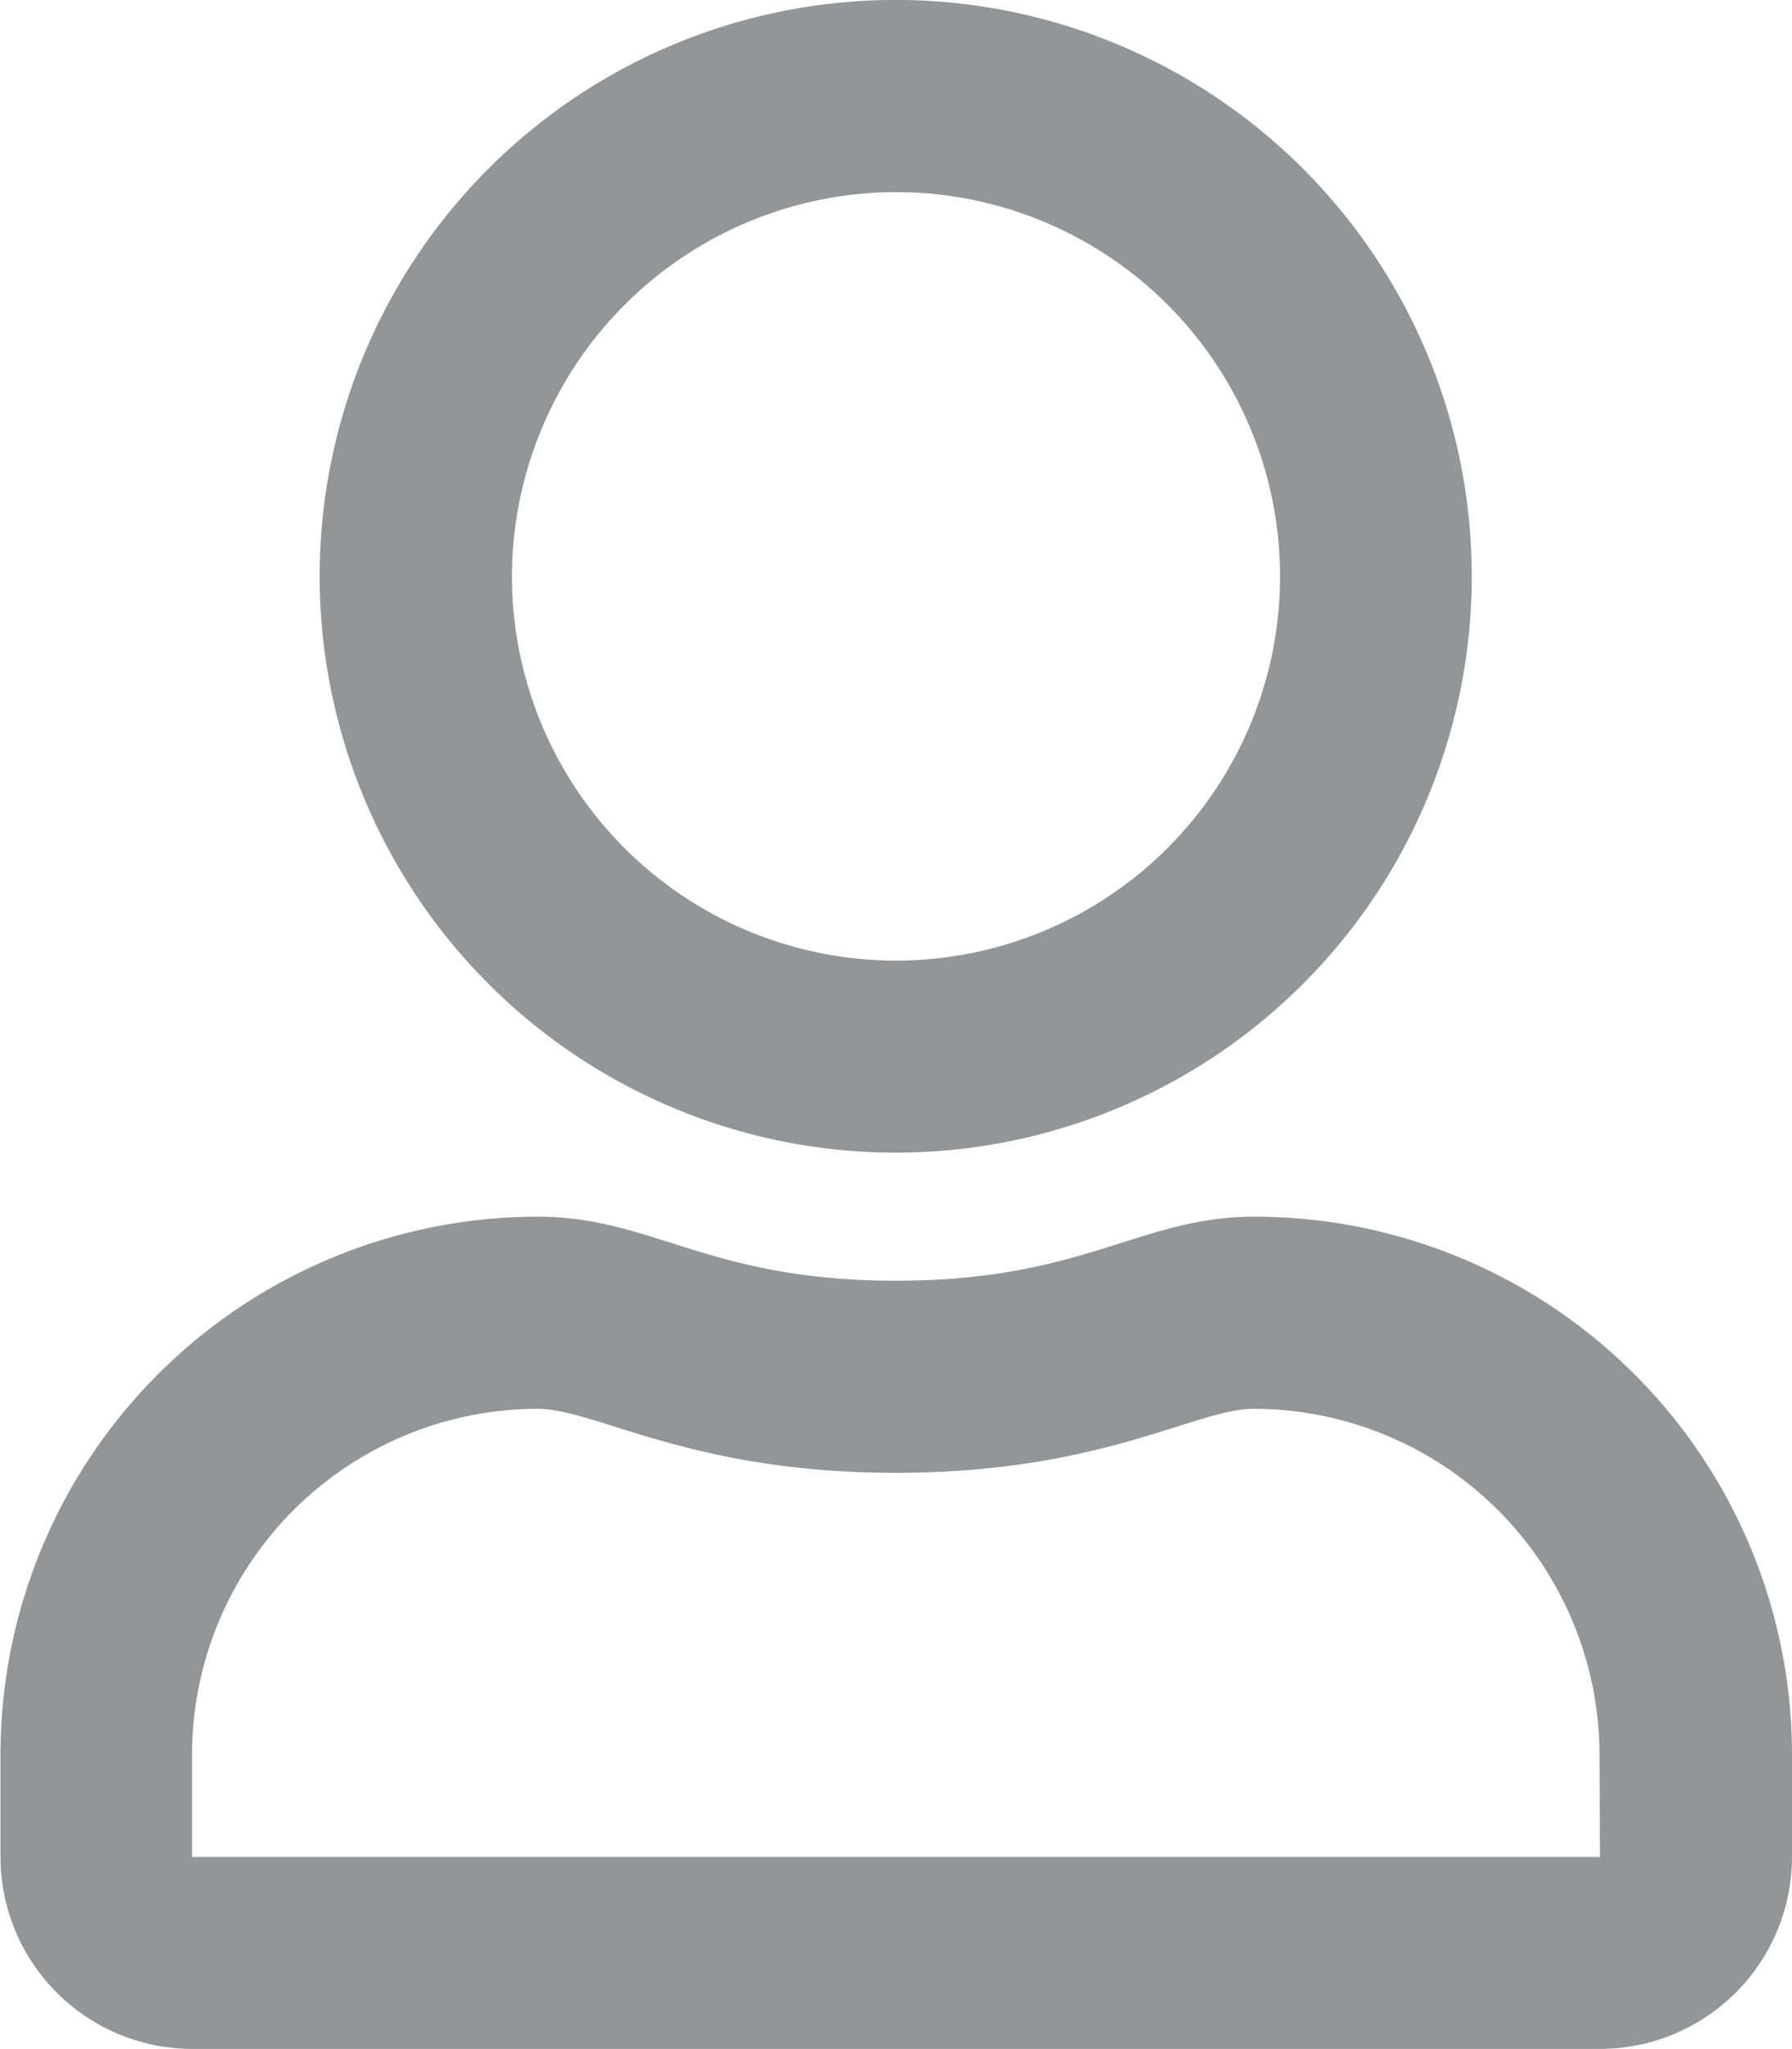 <svg xmlns="http://www.w3.org/2000/svg" width="26.01" height="29.726" viewBox="0 0 26.01 29.726">
  <path id="profil" d="M18.207,17.65c-1.666,0-2.467.929-5.2.929s-3.53-.929-5.2-.929a7.805,7.805,0,0,0-7.8,7.8v1.486a2.788,2.788,0,0,0,2.787,2.787H23.223a2.788,2.788,0,0,0,2.787-2.787V25.453A7.805,7.805,0,0,0,18.207,17.65Zm5.016,9.289H2.787V25.453A5.025,5.025,0,0,1,7.8,20.437c.848,0,2.224.929,5.2.929,3,0,4.349-.929,5.2-.929a5.025,5.025,0,0,1,5.016,5.016ZM13,16.721a8.361,8.361,0,1,0-8.36-8.361A8.363,8.363,0,0,0,13,16.721ZM13,2.787A5.574,5.574,0,1,1,7.431,8.361,5.583,5.583,0,0,1,13,2.787Z" transform="translate(0)" fill="#949596"/>
</svg>
